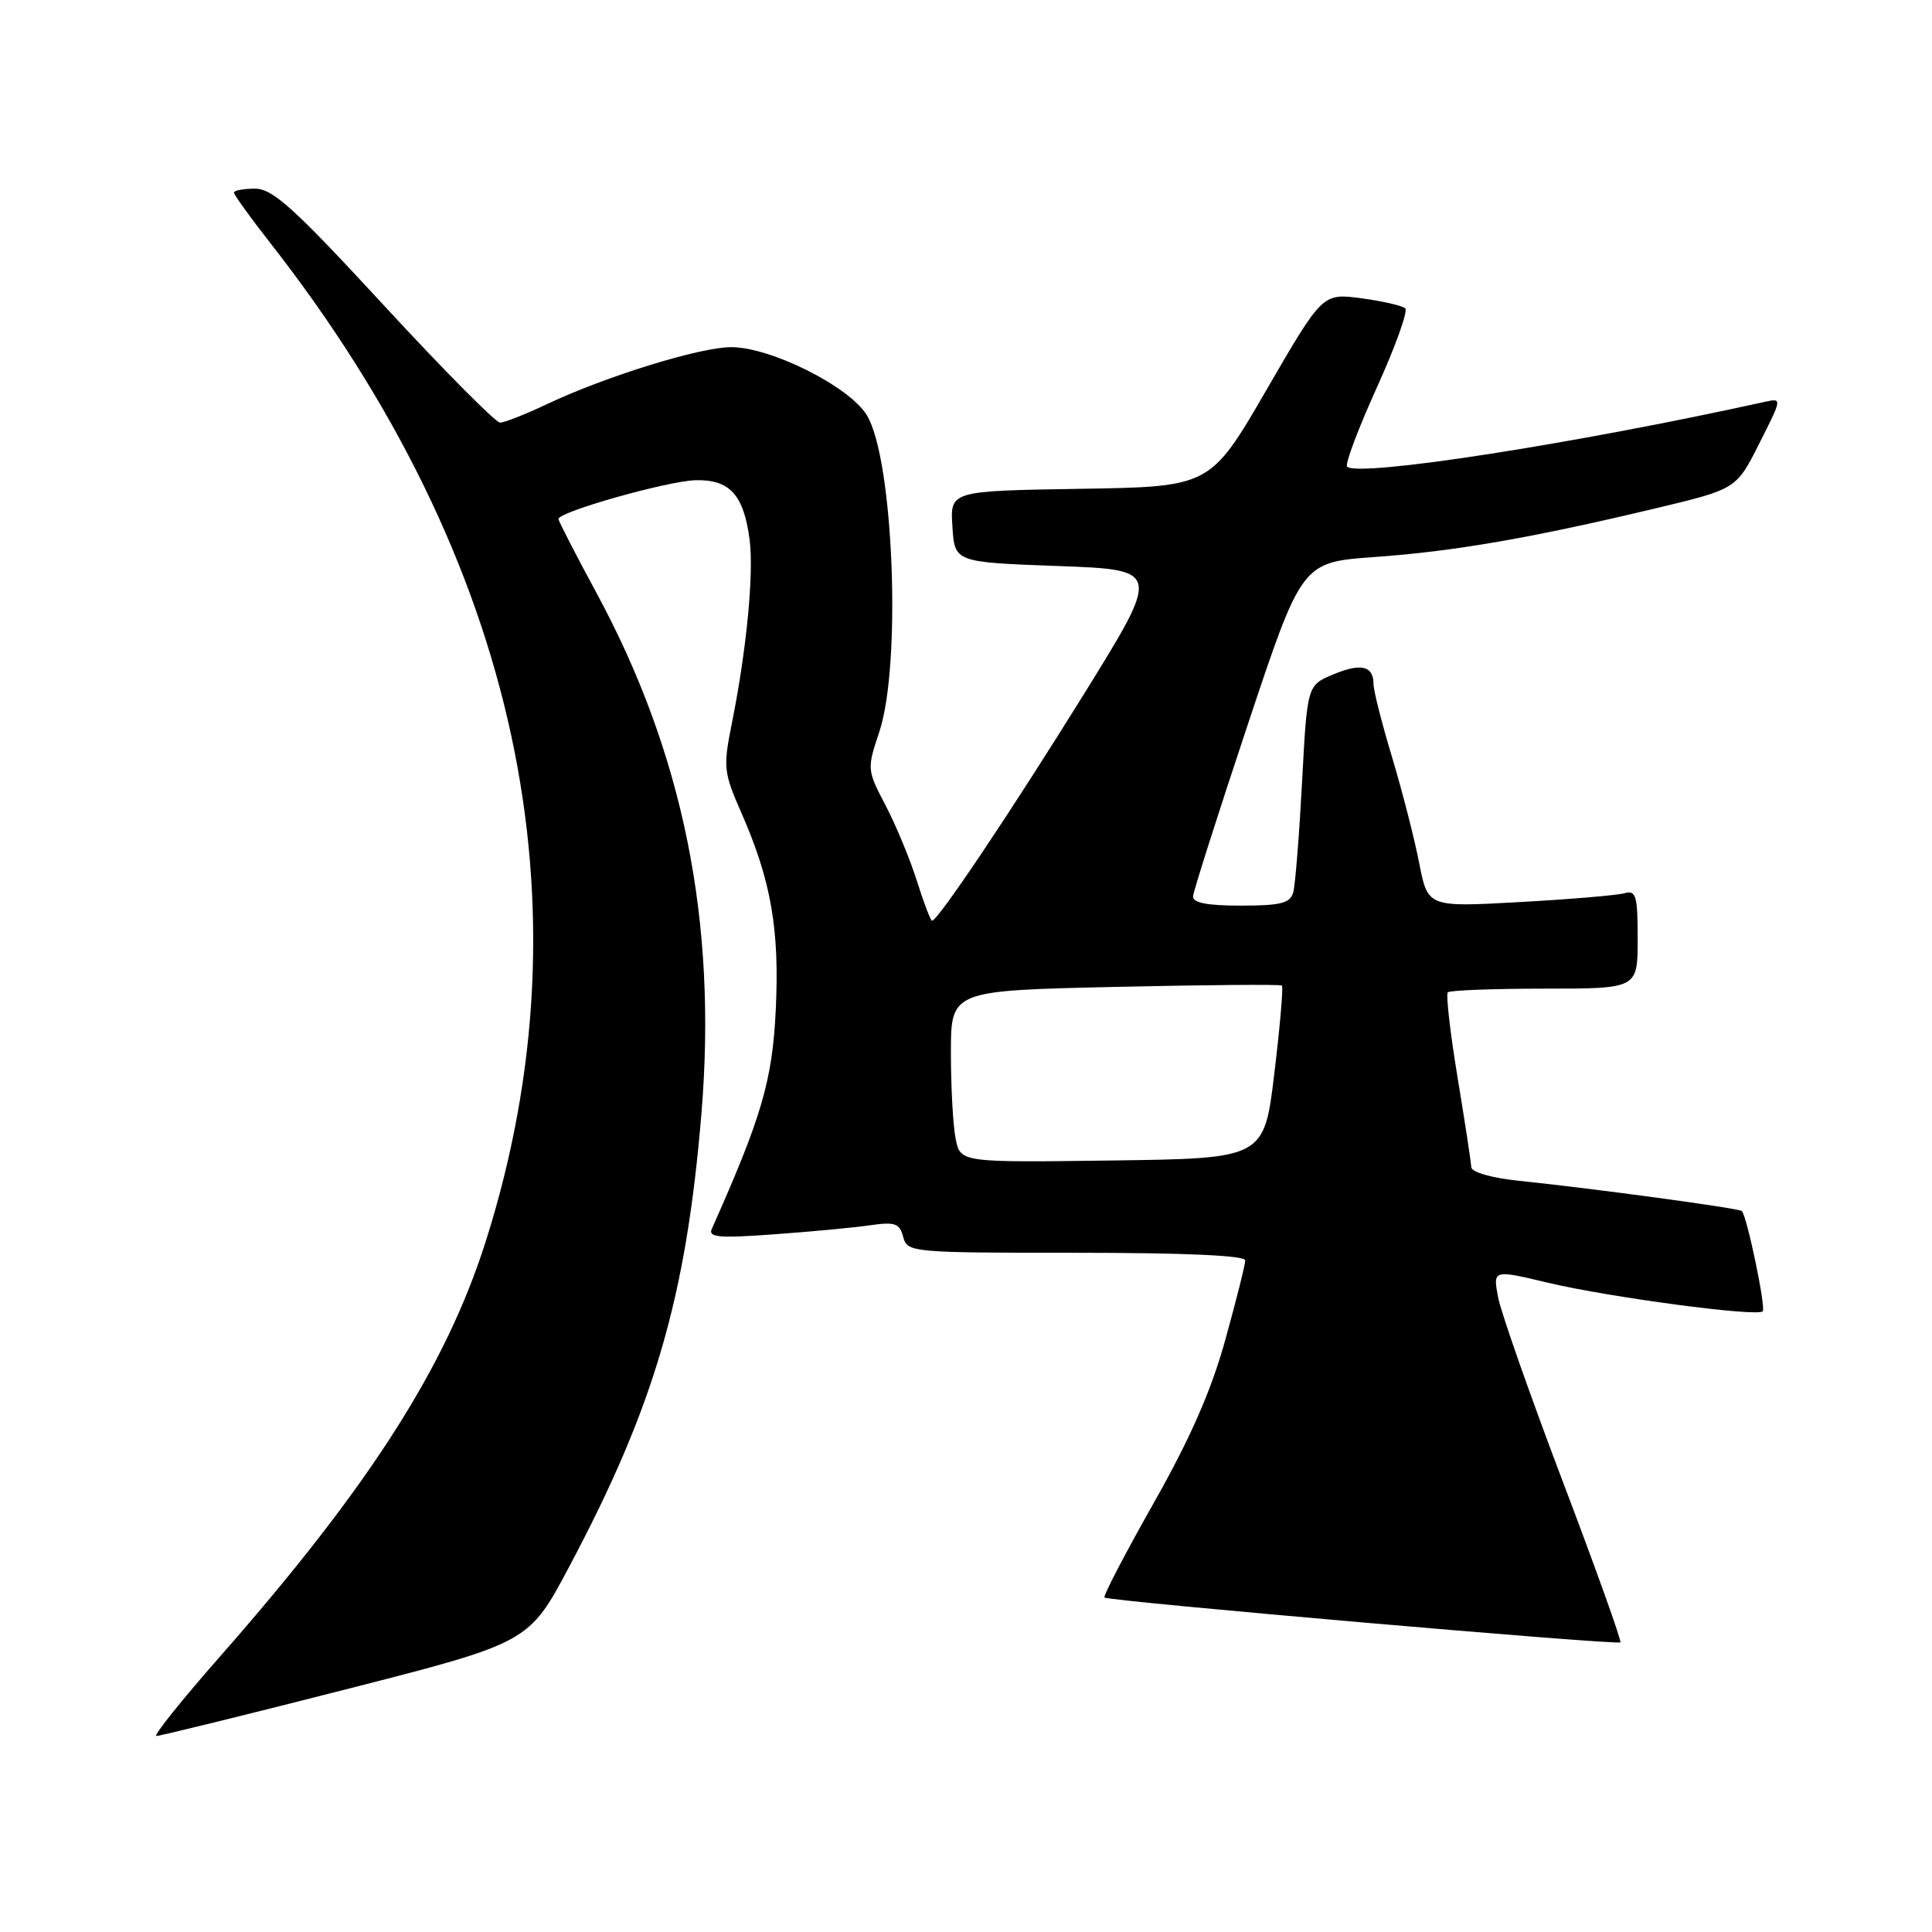 <?xml version="1.0" encoding="UTF-8" standalone="no"?>
<!DOCTYPE svg PUBLIC "-//W3C//DTD SVG 1.1//EN" "http://www.w3.org/Graphics/SVG/1.1/DTD/svg11.dtd" >
<svg xmlns="http://www.w3.org/2000/svg" xmlns:xlink="http://www.w3.org/1999/xlink" version="1.1" viewBox="0 0 256 256">
 <g >
 <path fill="currentColor"
d=" M 45.79 223.86 C 70.08 217.66 70.08 217.66 75.43 207.58 C 86.72 186.34 90.94 171.87 92.95 147.46 C 95.04 122.14 90.54 99.84 79.03 78.55 C 76.26 73.44 74.00 69.03 74.00 68.77 C 74.00 67.82 88.46 63.73 92.17 63.63 C 96.68 63.52 98.54 65.55 99.32 71.46 C 99.91 75.90 98.94 86.04 96.99 95.76 C 95.80 101.70 95.87 102.32 98.26 107.76 C 102.18 116.70 103.31 123.18 102.79 133.87 C 102.34 143.18 100.92 148.03 94.31 162.85 C 93.82 163.96 95.33 164.09 102.60 163.55 C 107.50 163.20 113.22 162.66 115.32 162.35 C 118.60 161.88 119.21 162.10 119.68 163.90 C 120.22 165.95 120.72 166.00 142.62 166.00 C 157.08 166.00 165.00 166.36 165.00 167.01 C 165.00 167.57 163.81 172.30 162.36 177.53 C 160.50 184.26 157.73 190.57 152.86 199.18 C 149.08 205.86 146.15 211.48 146.35 211.68 C 146.83 212.16 214.31 218.03 214.71 217.62 C 214.89 217.44 211.47 207.89 207.11 196.40 C 202.75 184.90 198.87 173.86 198.50 171.87 C 197.82 168.23 197.82 168.23 205.16 169.98 C 213.26 171.90 232.82 174.51 233.57 173.76 C 234.02 173.31 231.49 161.16 230.80 160.47 C 230.44 160.10 211.21 157.49 201.25 156.46 C 197.62 156.08 194.98 155.32 194.95 154.65 C 194.93 154.02 194.11 148.66 193.13 142.74 C 192.15 136.82 191.58 131.76 191.84 131.49 C 192.11 131.22 197.88 131.00 204.67 131.00 C 217.00 131.00 217.00 131.00 217.00 124.43 C 217.00 118.66 216.79 117.92 215.25 118.36 C 214.29 118.63 208.03 119.16 201.34 119.53 C 189.19 120.21 189.19 120.21 188.05 114.35 C 187.42 111.13 185.81 104.83 184.46 100.35 C 183.11 95.87 182.00 91.51 182.00 90.66 C 182.00 88.22 180.36 87.82 176.65 89.37 C 173.21 90.81 173.21 90.81 172.53 103.65 C 172.15 110.72 171.63 117.29 171.36 118.25 C 170.95 119.68 169.71 120.00 164.43 120.00 C 159.91 120.00 158.03 119.63 158.09 118.75 C 158.14 118.06 161.40 107.83 165.34 96.00 C 172.50 74.50 172.50 74.50 182.12 73.81 C 192.70 73.06 202.89 71.29 219.28 67.38 C 230.07 64.81 230.07 64.81 233.11 58.77 C 236.16 52.74 236.16 52.74 233.83 53.25 C 208.65 58.81 179.94 63.27 178.50 61.83 C 178.19 61.53 179.96 56.83 182.42 51.39 C 184.89 45.95 186.59 41.21 186.20 40.86 C 185.82 40.50 183.19 39.90 180.37 39.52 C 175.24 38.85 175.24 38.85 167.81 51.67 C 160.37 64.50 160.37 64.50 143.13 64.77 C 125.89 65.05 125.89 65.05 126.20 69.77 C 126.50 74.50 126.50 74.50 140.17 75.00 C 153.84 75.50 153.84 75.50 143.61 92.00 C 134.01 107.47 124.28 122.00 123.50 122.00 C 123.31 122.00 122.41 119.64 121.50 116.75 C 120.59 113.86 118.72 109.35 117.35 106.73 C 114.88 102.02 114.87 101.90 116.52 96.95 C 119.47 88.06 118.40 60.83 114.87 55.03 C 112.56 51.22 102.15 46.00 96.88 46.00 C 92.77 46.00 80.29 49.86 72.52 53.53 C 69.65 54.89 66.83 56.00 66.26 56.00 C 65.68 56.00 58.77 49.03 50.90 40.50 C 38.99 27.59 36.14 25.00 33.80 25.00 C 32.26 25.00 31.00 25.23 31.00 25.52 C 31.00 25.81 33.19 28.85 35.87 32.27 C 68.68 74.25 78.52 119.89 64.36 164.50 C 59.09 181.11 48.92 197.00 29.21 219.43 C 24.10 225.24 20.28 230.01 20.71 230.03 C 21.14 230.04 32.43 227.27 45.79 223.86 Z  M 126.63 150.90 C 126.28 149.17 126.00 144.04 126.00 139.51 C 126.00 131.26 126.00 131.26 147.75 130.77 C 159.71 130.50 169.66 130.42 169.86 130.59 C 170.06 130.75 169.61 135.98 168.86 142.20 C 167.50 153.50 167.50 153.50 147.38 153.77 C 127.26 154.04 127.26 154.04 126.63 150.90 Z "/>
</g>
</svg>
